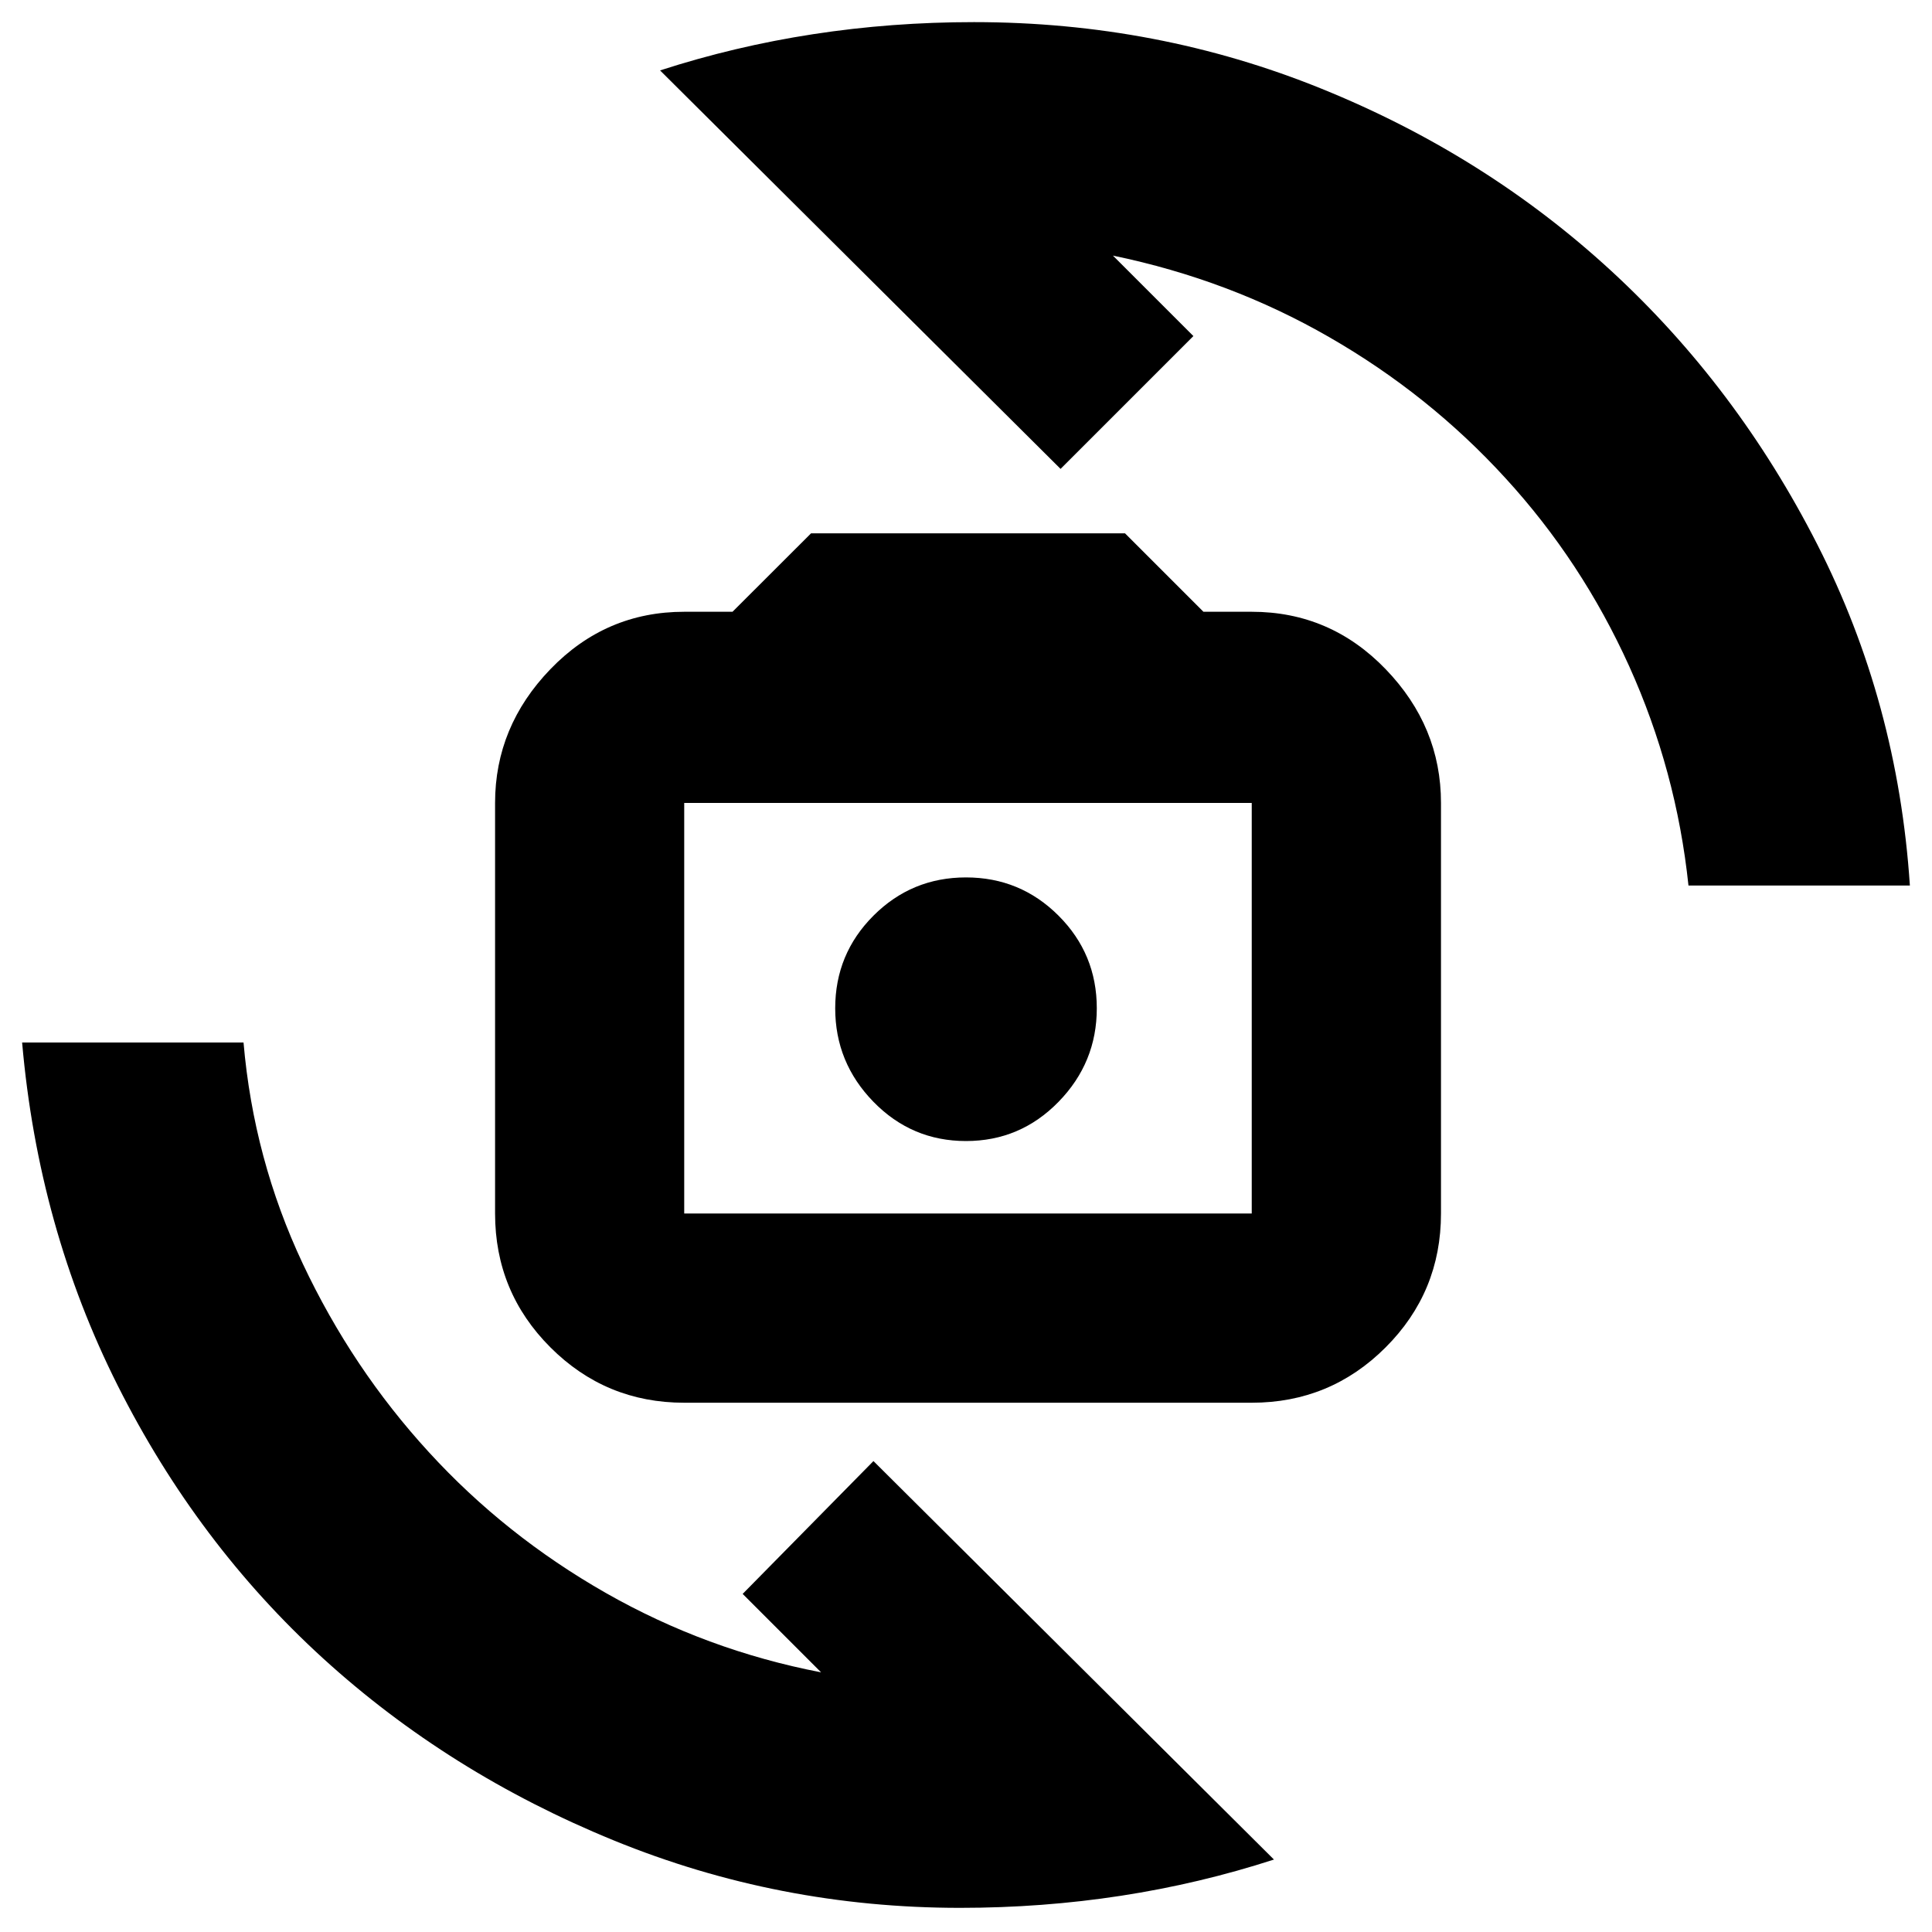 <svg xmlns="http://www.w3.org/2000/svg" height="20" width="20"><path d="M7.083 14.521Q6.271 14.521 5.698 13.948Q5.125 13.375 5.125 12.562V8.312Q5.125 7.521 5.698 6.927Q6.271 6.333 7.083 6.333H7.583L8.396 5.521H11.646L12.458 6.333H12.958Q13.771 6.333 14.344 6.927Q14.917 7.521 14.917 8.312V12.562Q14.917 13.375 14.344 13.948Q13.771 14.521 12.958 14.521ZM7.083 12.562H12.958Q12.958 12.562 12.958 12.562Q12.958 12.562 12.958 12.562V8.312Q12.958 8.312 12.958 8.312Q12.958 8.312 12.958 8.312H7.083Q7.083 8.312 7.083 8.312Q7.083 8.312 7.083 8.312V12.562Q7.083 12.562 7.083 12.562Q7.083 12.562 7.083 12.562ZM10 11.812Q10.562 11.812 10.958 11.406Q11.354 11 11.354 10.438Q11.354 9.875 10.958 9.479Q10.562 9.083 10 9.083Q9.438 9.083 9.042 9.479Q8.646 9.875 8.646 10.438Q8.646 11 9.042 11.406Q9.438 11.812 10 11.812ZM6.833 0.729Q7.604 0.479 8.417 0.354Q9.229 0.229 10.083 0.229Q11.979 0.229 13.677 0.917Q15.375 1.604 16.677 2.802Q17.979 4 18.812 5.635Q19.646 7.271 19.771 9.167H17.479Q17.354 7.979 16.865 6.896Q16.375 5.812 15.583 4.948Q14.792 4.083 13.76 3.49Q12.729 2.896 11.521 2.646L12.354 3.479L10.979 4.854ZM13.188 19.25Q12.417 19.5 11.604 19.625Q10.792 19.75 9.938 19.75Q8.062 19.75 6.354 19.052Q4.646 18.354 3.344 17.167Q2.042 15.979 1.219 14.344Q0.396 12.708 0.229 10.792H2.521Q2.625 12 3.135 13.083Q3.646 14.167 4.438 15.031Q5.229 15.896 6.271 16.49Q7.312 17.083 8.5 17.312L7.688 16.5L9.042 15.125ZM10.042 10.417Q10.042 10.417 10.042 10.417Q10.042 10.417 10.042 10.417Q10.042 10.417 10.042 10.417Q10.042 10.417 10.042 10.417Q10.042 10.417 10.042 10.417Q10.042 10.417 10.042 10.417Q10.042 10.417 10.042 10.417Q10.042 10.417 10.042 10.417Z"/></svg>